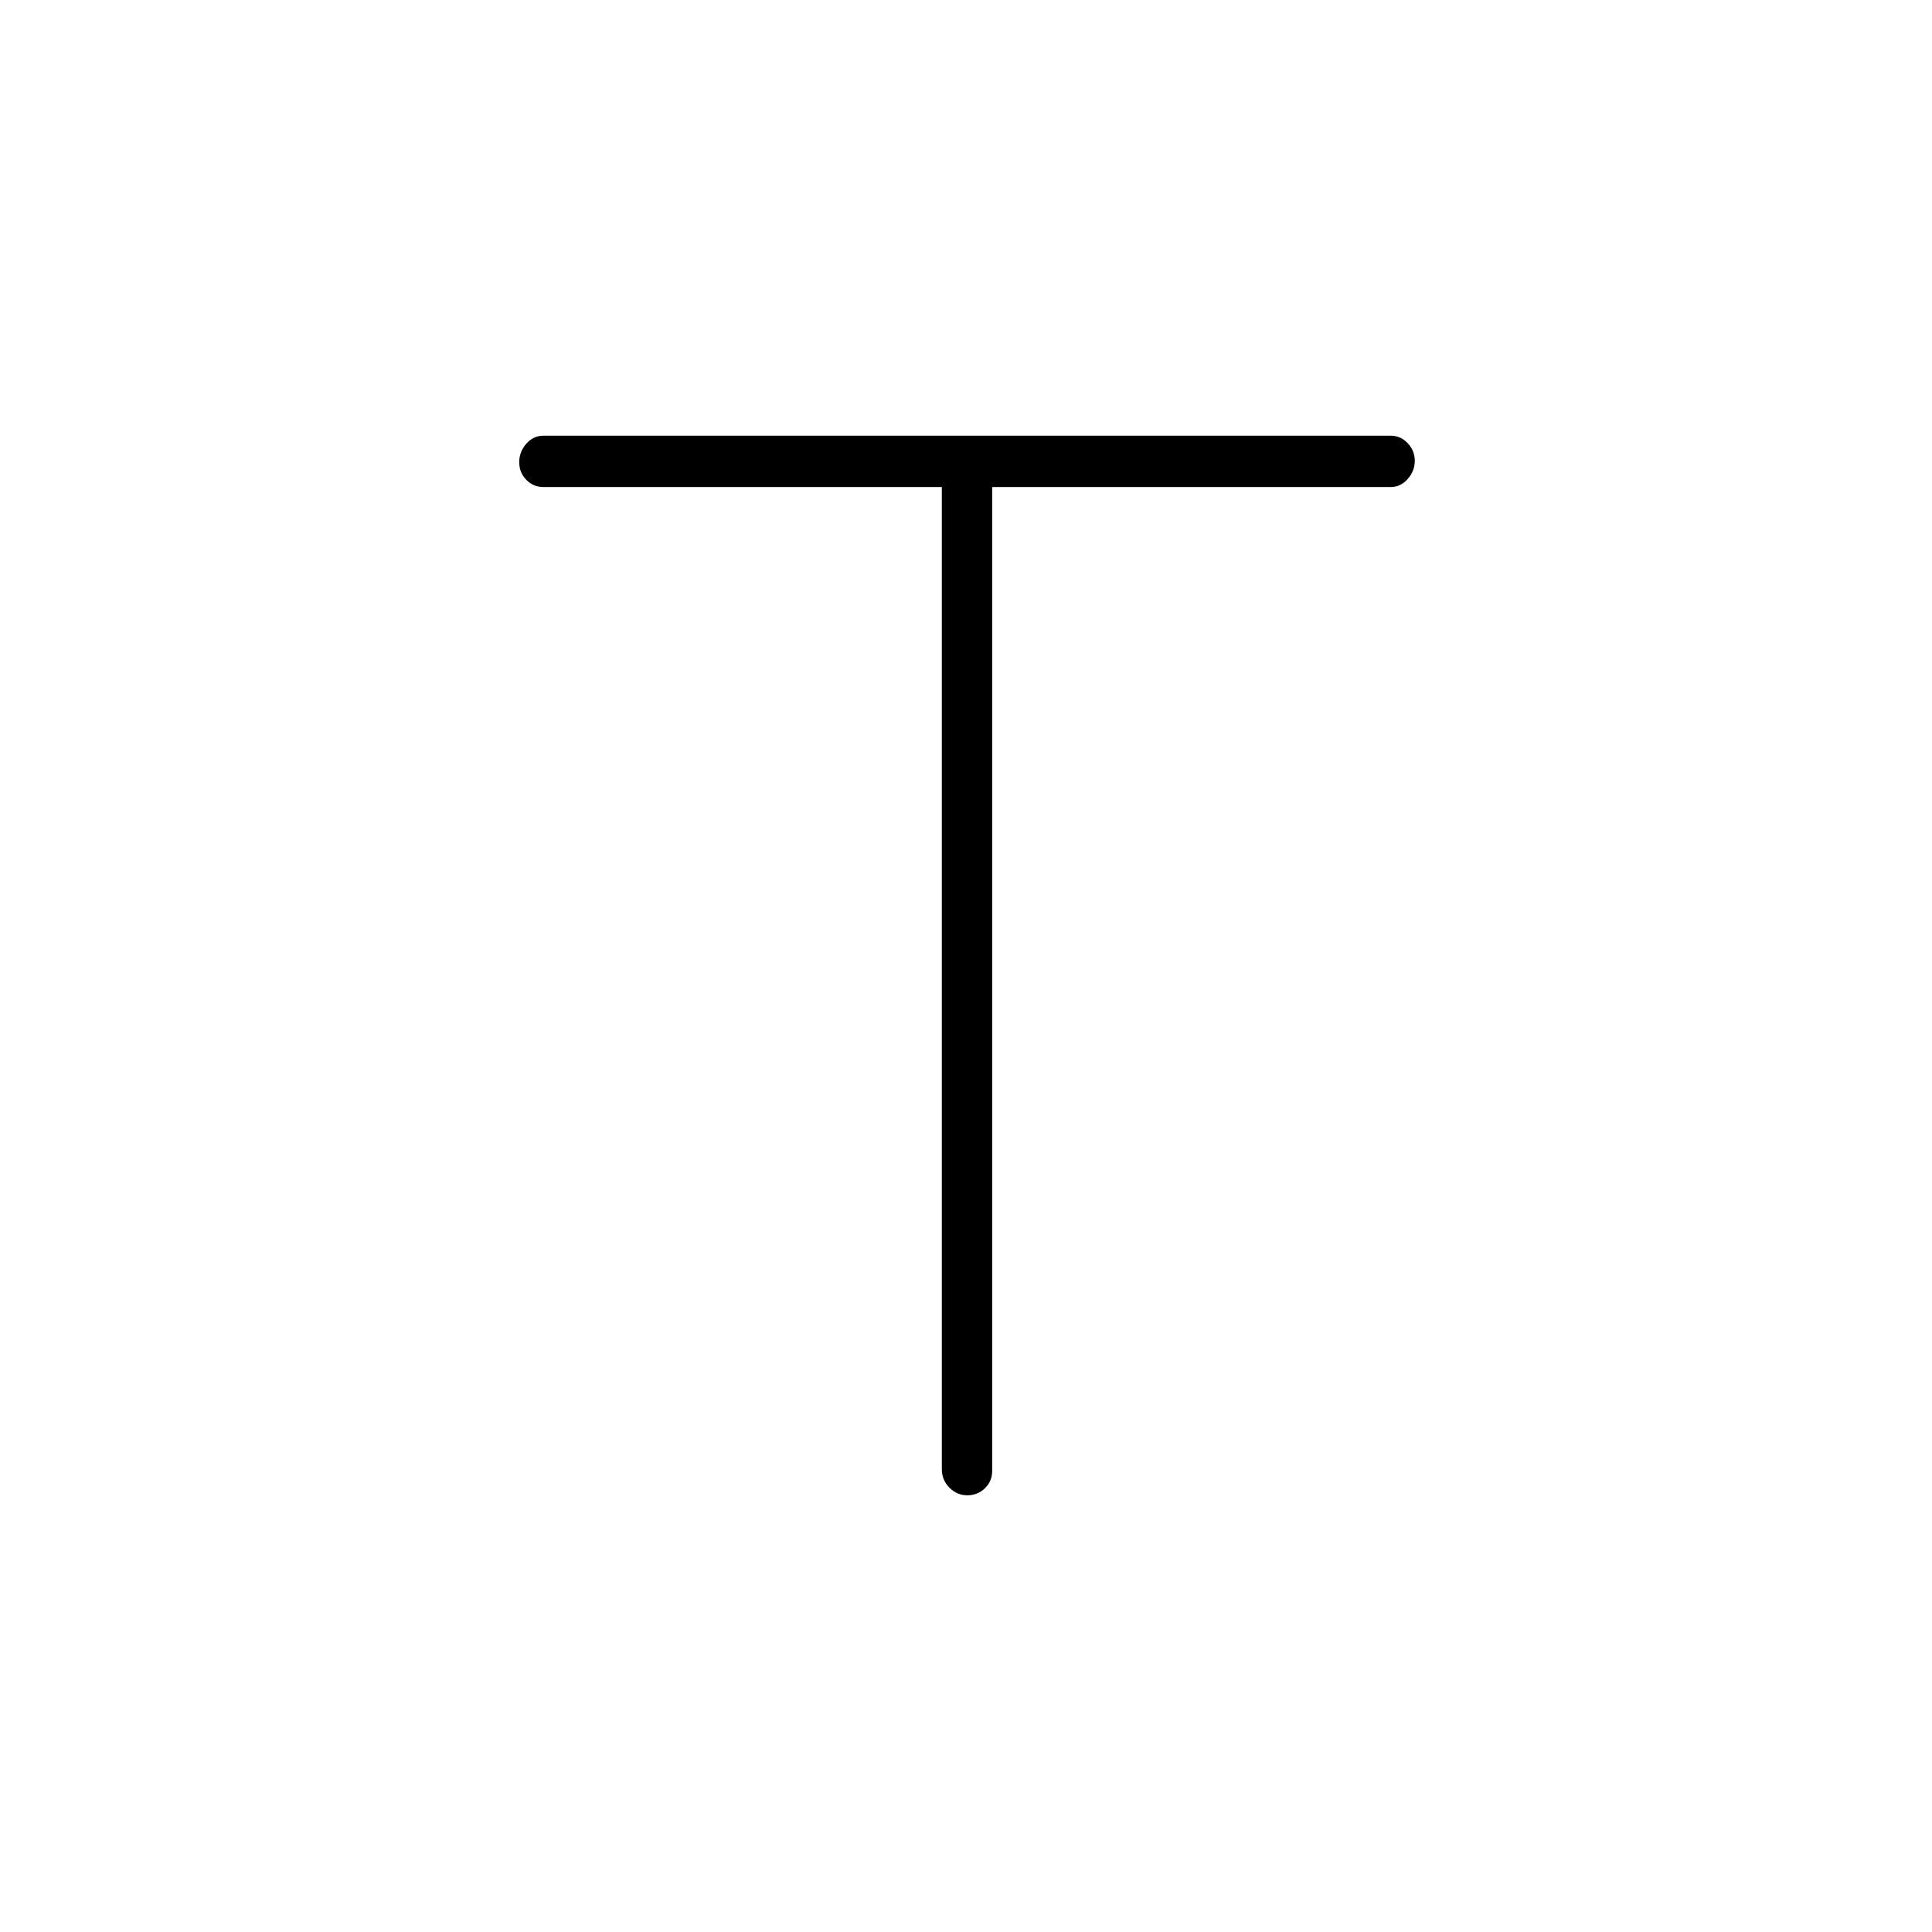 <svg xmlns="http://www.w3.org/2000/svg" height="24" viewBox="0 -960 960 960" width="24"><path d="M468-718H270q-5 0-8.5-3.6-3.5-3.61-3.5-8.75 0-5.15 3.5-9.15t8.5-4h421q5 0 8.5 3.74 3.5 3.73 3.5 8.73t-3.5 9.02Q696-718 691-718H493v489q0 5-3.6 8.5-3.61 3.5-8.75 3.5-5.15 0-8.9-3.79T468-230v-488Z"/></svg>